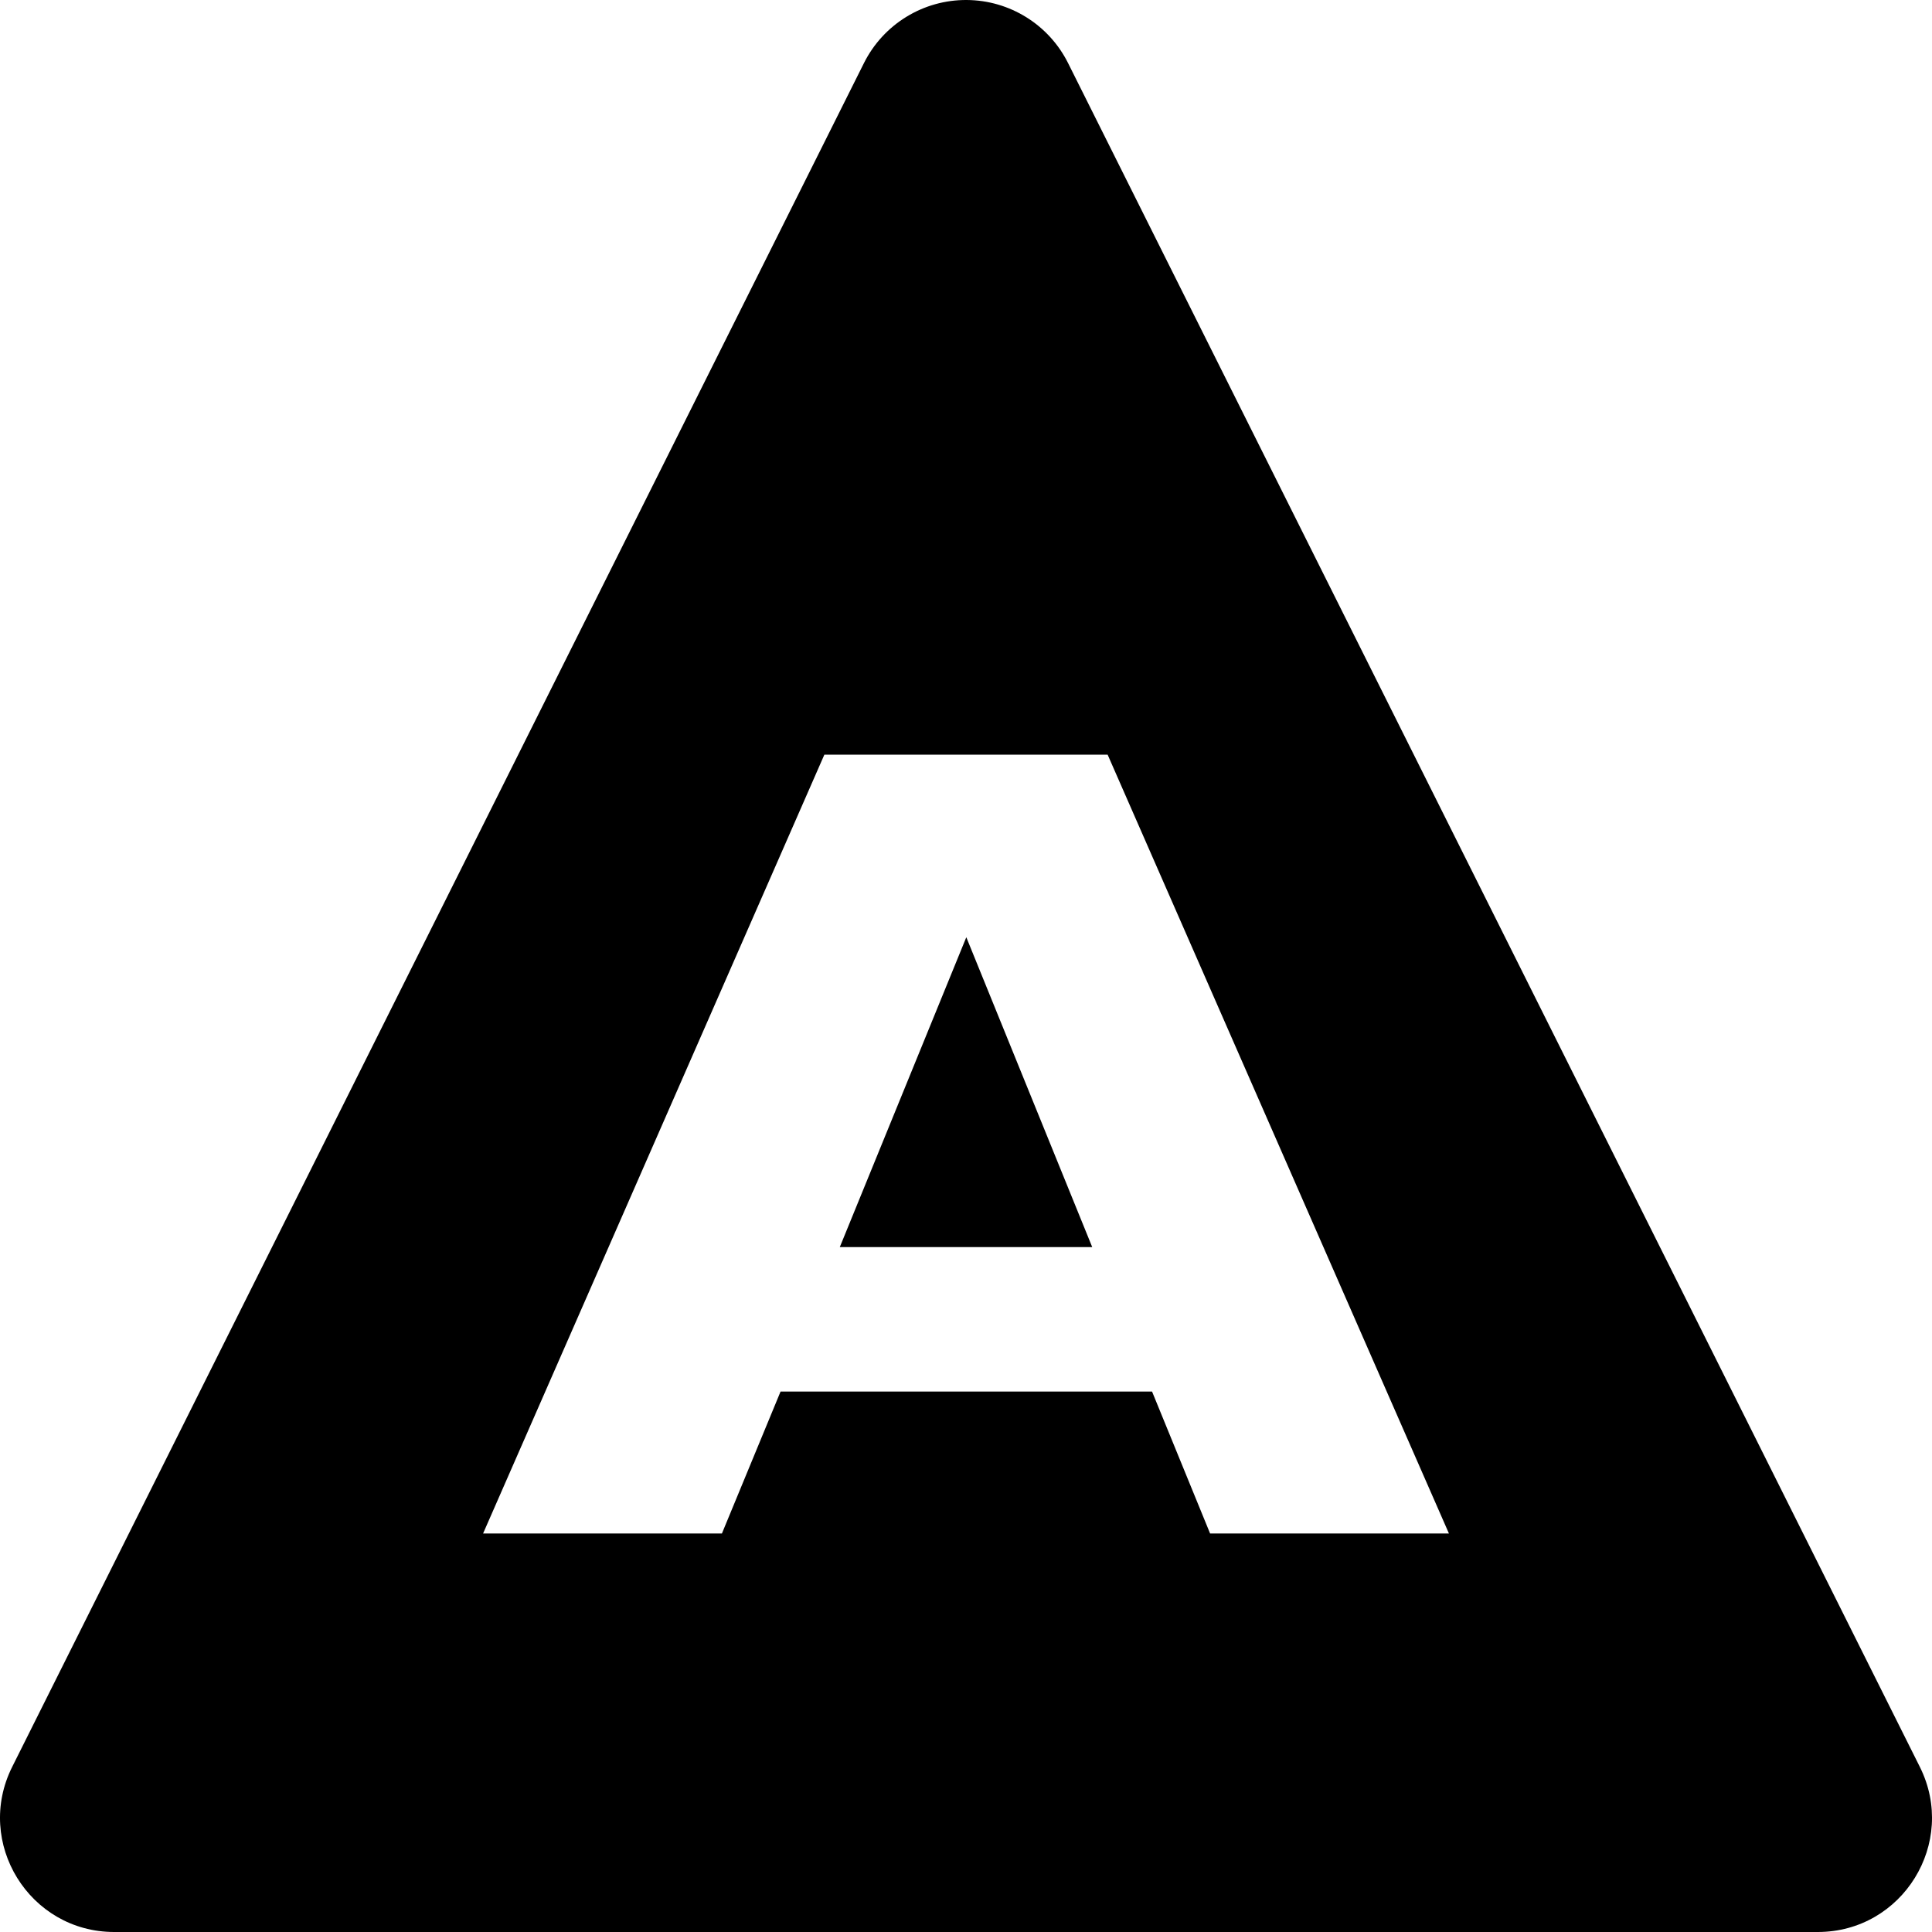 <svg width="100" height="100" version="1.1" viewBox="0 0 100 100" xmlns="http://www.w3.org/2000/svg">
 <path d="m50.041 1.4606e-4c-2.251-0.016-4.315 1.25-5.322 3.263l-44.088 88.19c-1.963 3.927 0.892 8.547 5.282 8.547h88.175c4.389-1.38e-4 7.245-4.62 5.282-8.547l-44.088-88.19c-0.994-1.987-3.019-3.248-5.24-3.263zm-7.372 39.061h14.662l17.665 40.311h-12.362l-3.003-7.344h-19.23l-3.034 7.344h-12.362zm7.347 9.45-6.548 16.038h13.065z"/>
</svg>
